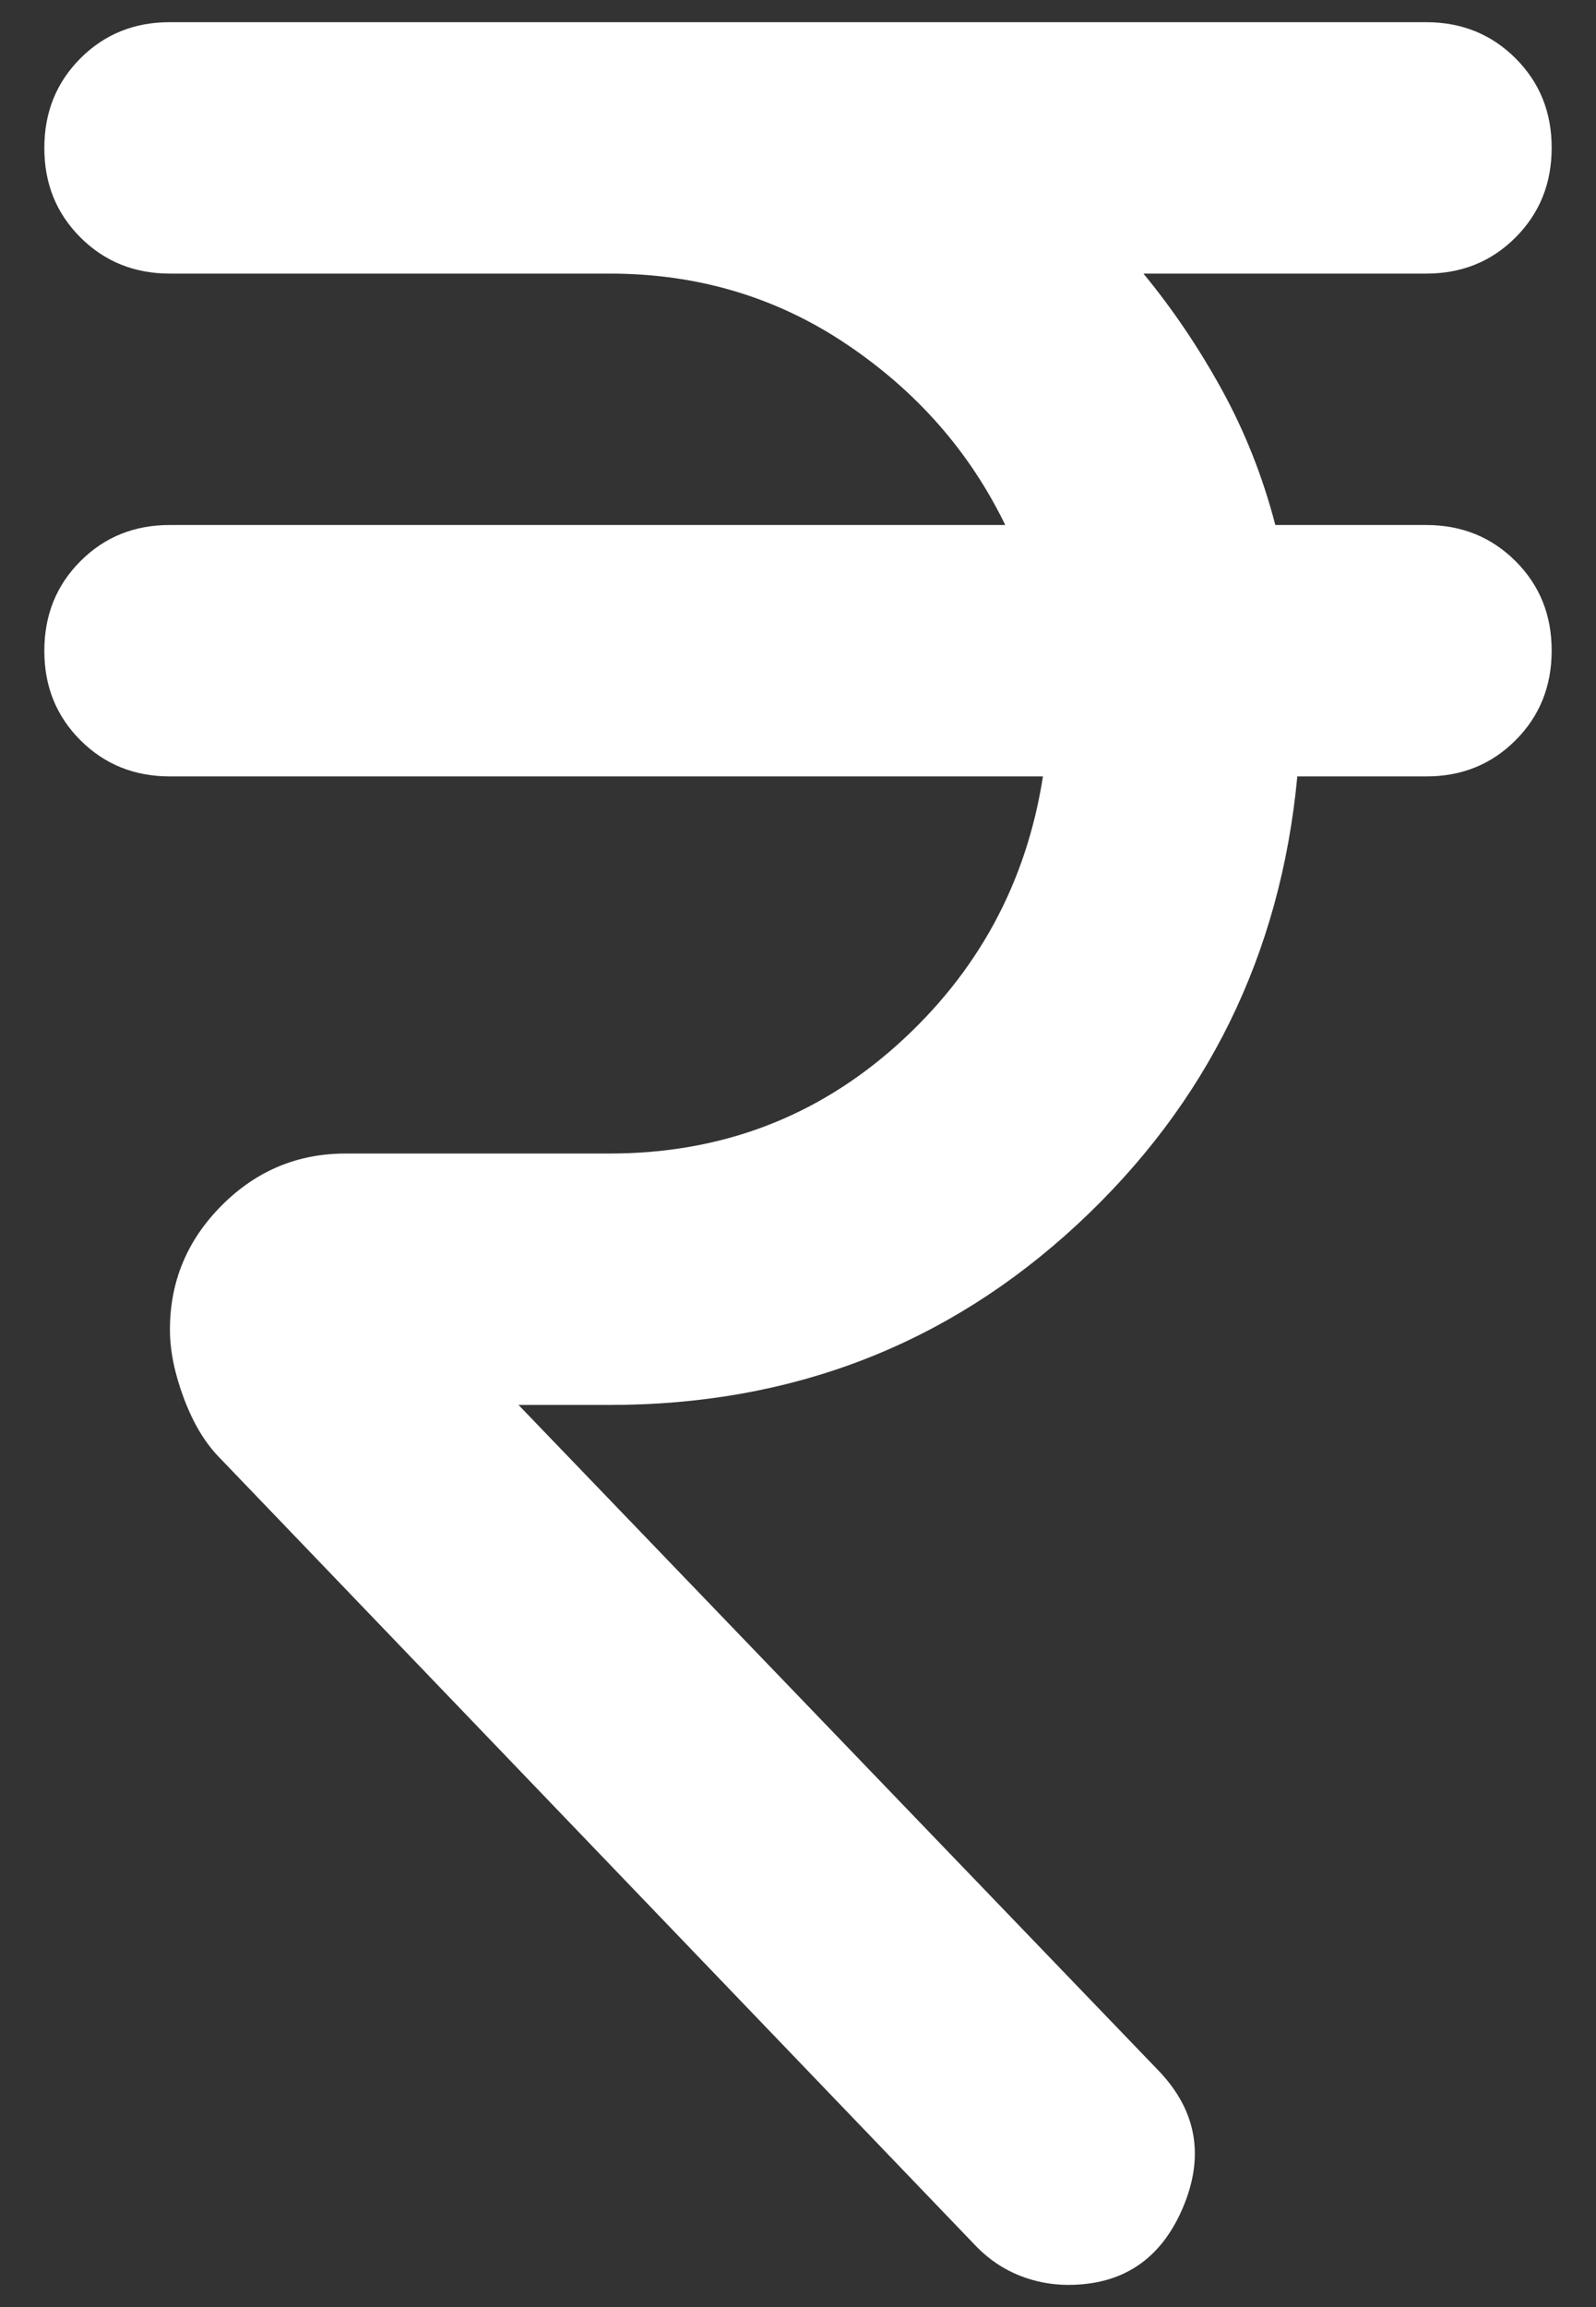 <svg width="27" height="39" viewBox="0 0 27 39" fill="none" xmlns="http://www.w3.org/2000/svg">
<rect x="0" y="0" width="27" height="39" fill="#333333" stroke="none"/>
<path d="M18.069 38.625C17.785 38.625 17.511 38.572 17.244 38.466C16.978 38.359 16.739 38.2 16.528 37.987L3.725 24.653C3.477 24.405 3.273 24.069 3.113 23.644C2.953 23.219 2.874 22.829 2.875 22.475C2.875 21.66 3.168 20.961 3.753 20.375C4.338 19.79 5.037 19.499 5.85 19.5H10.312C12.19 19.5 13.81 18.889 15.175 17.666C16.539 16.444 17.362 14.93 17.644 13.125H2.875C2.273 13.125 1.768 12.921 1.36 12.513C0.952 12.105 0.749 11.601 0.75 11C0.75 10.398 0.954 9.893 1.362 9.485C1.77 9.077 2.274 8.874 2.875 8.875H17.006C16.404 7.635 15.509 6.617 14.322 5.819C13.135 5.022 11.799 4.624 10.312 4.625H2.875C2.273 4.625 1.768 4.421 1.36 4.013C0.952 3.605 0.749 3.101 0.75 2.5C0.75 1.898 0.954 1.393 1.362 0.985C1.77 0.577 2.274 0.374 2.875 0.375H24.125C24.727 0.375 25.232 0.579 25.64 0.987C26.048 1.395 26.251 1.899 26.25 2.5C26.25 3.102 26.046 3.607 25.638 4.015C25.23 4.423 24.726 4.626 24.125 4.625H19.344C19.84 5.227 20.282 5.882 20.672 6.591C21.061 7.299 21.363 8.06 21.575 8.875H24.125C24.727 8.875 25.232 9.079 25.64 9.487C26.048 9.895 26.251 10.399 26.25 11C26.25 11.602 26.046 12.107 25.638 12.515C25.23 12.923 24.726 13.126 24.125 13.125H21.947C21.664 16.135 20.424 18.659 18.228 20.696C16.032 22.733 13.394 23.751 10.312 23.75H8.772L19.609 35.013C20.247 35.685 20.38 36.456 20.009 37.325C19.638 38.193 18.991 38.626 18.069 38.625Z" fill="white"/>
</svg>
